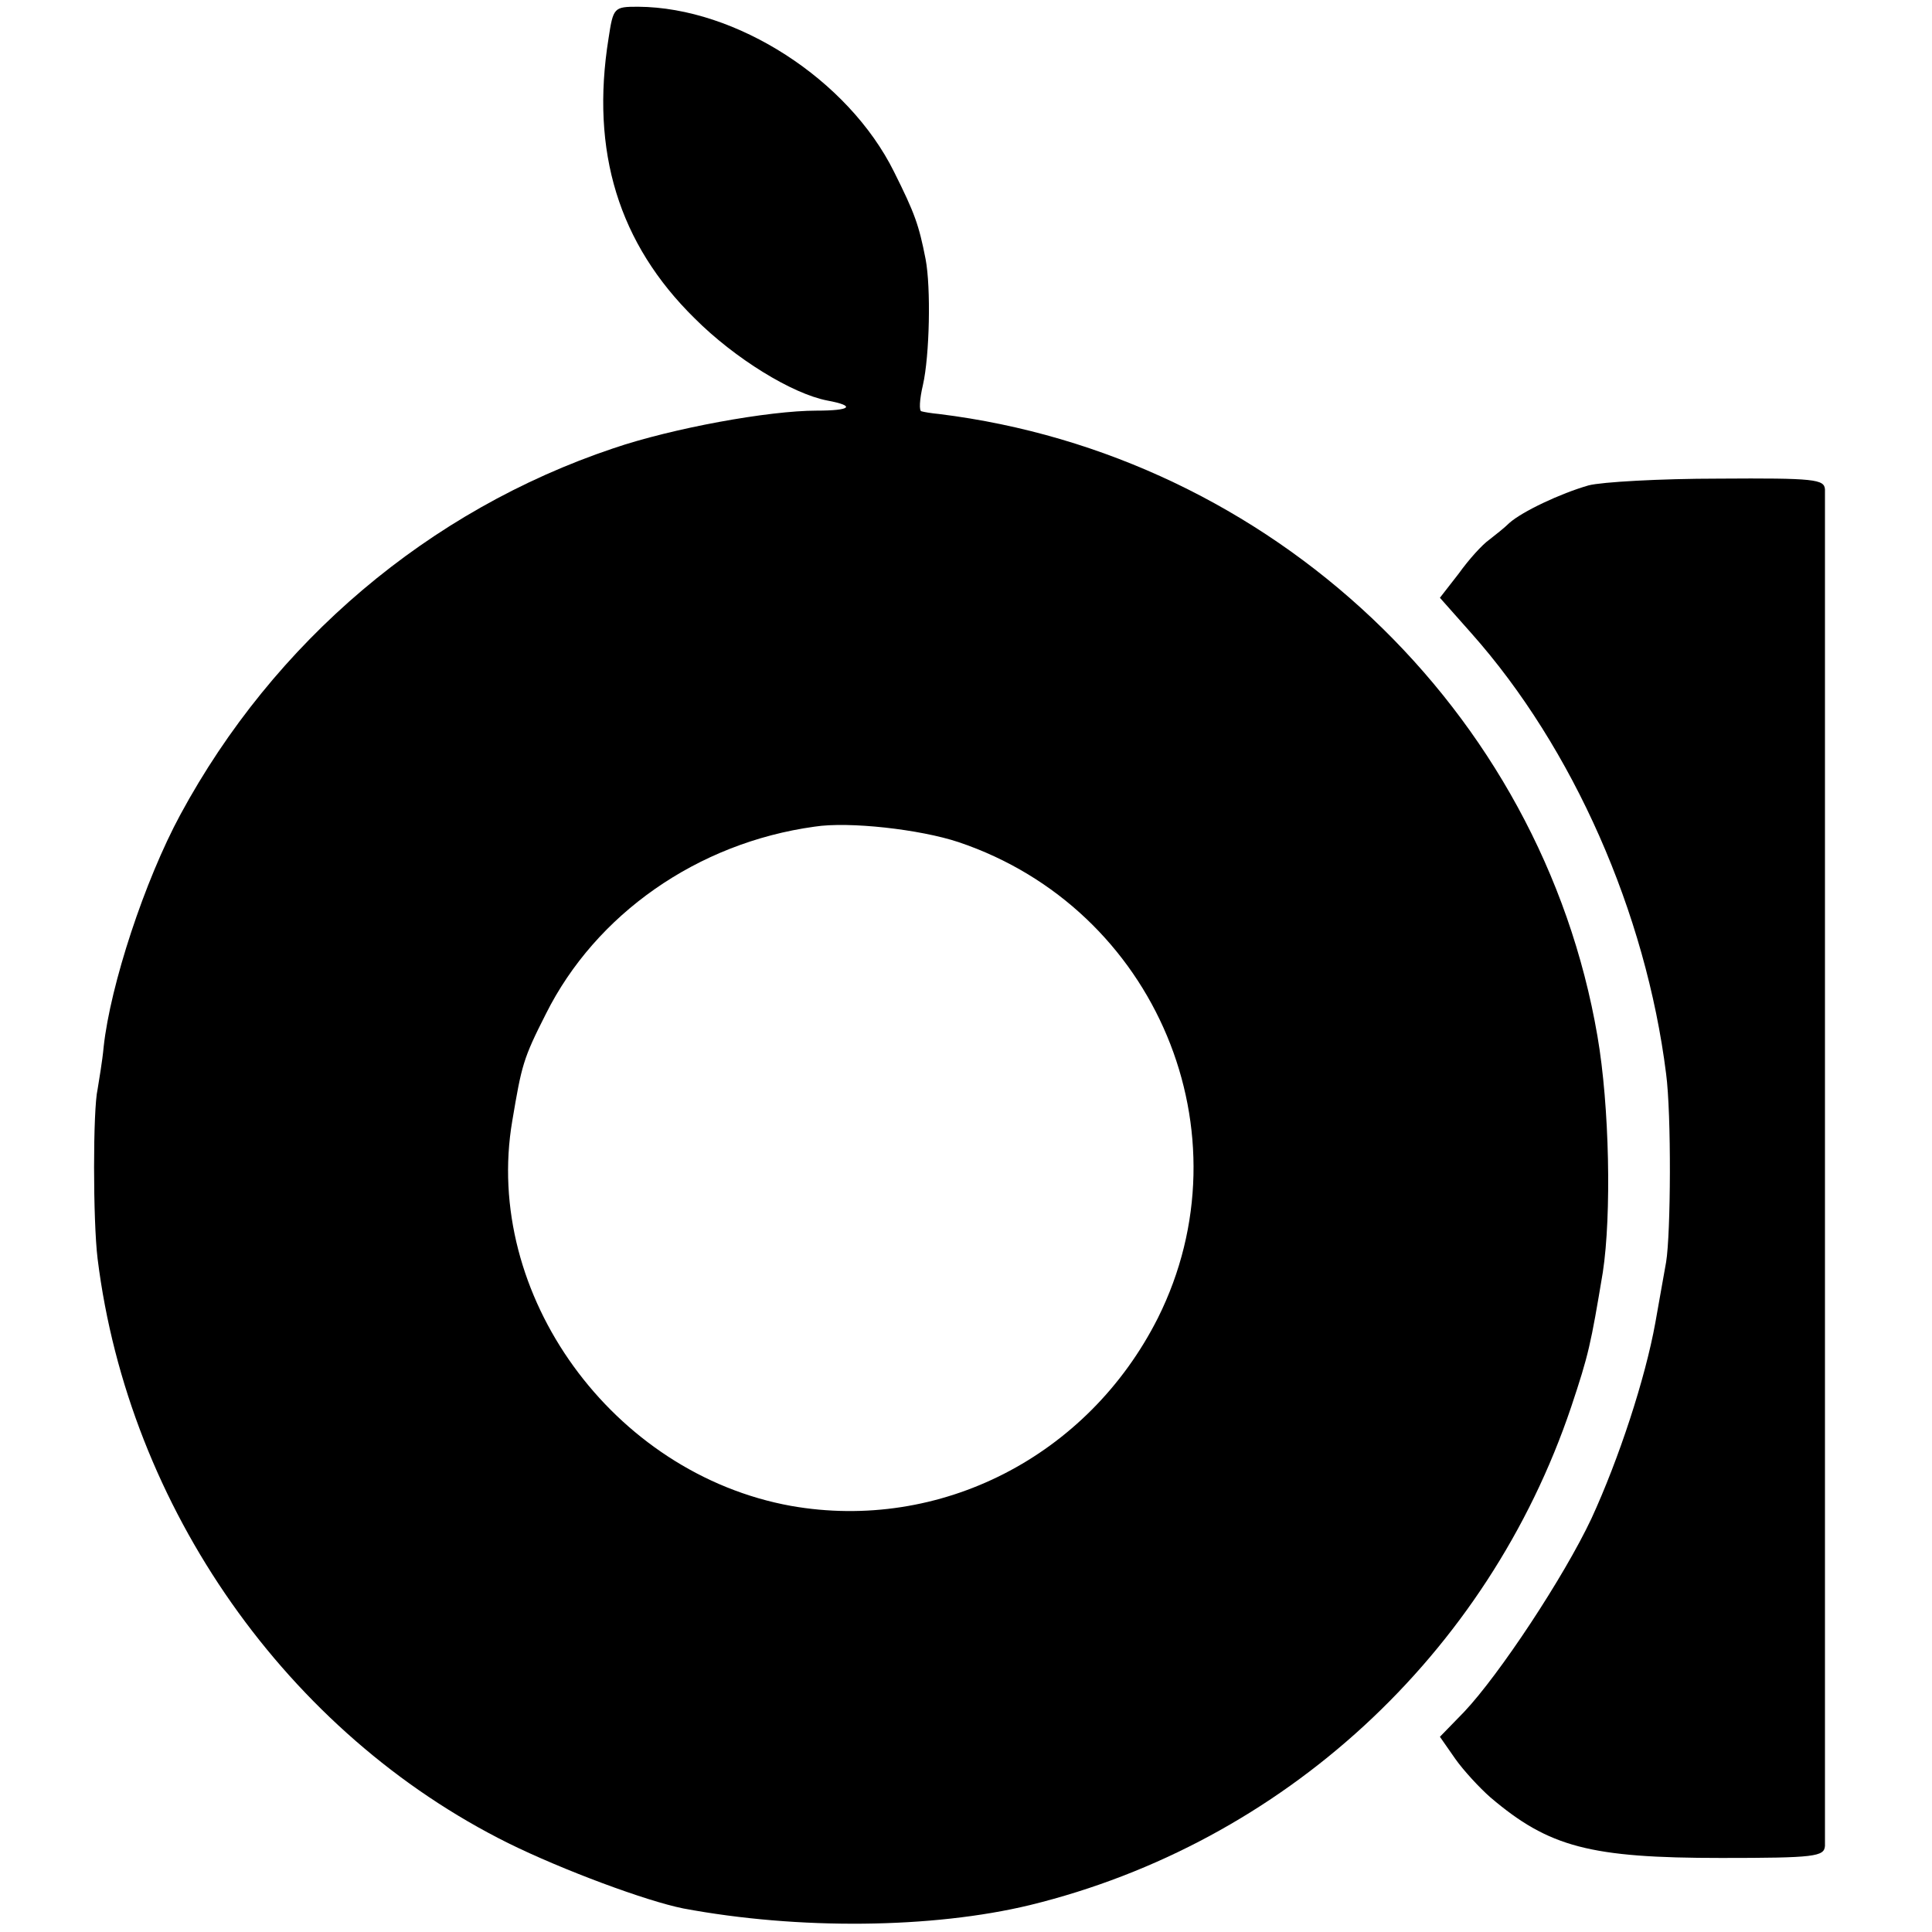<?xml version="1.0" standalone="no"?>
<!DOCTYPE svg PUBLIC "-//W3C//DTD SVG 20010904//EN"
 "http://www.w3.org/TR/2001/REC-SVG-20010904/DTD/svg10.dtd">
<svg version="1.0" xmlns="http://www.w3.org/2000/svg"
 width="287pt" height="287pt" viewBox="0 0 287 287"
 preserveAspectRatio="xMidYMid meet">
<g transform="translate(0,287) scale(0.1,-0.1)"
fill="#000000" stroke="none">
<path d="M904 2813 c-27 -168 15 -305 128 -416 60 -60 145 -112 197 -122 43
-8 35 -15 -16 -15 -71 0 -214 -26 -302 -56 -274 -92 -504 -287 -643 -544 -53
-98 -104 -253 -114 -345 -2 -22 -7 -50 -9 -63 -7 -30 -7 -195 0 -252 46 -370
282 -705 610 -868 81 -40 205 -86 260 -97 171 -32 370 -30 515 5 376 92 680
372 804 740 26 78 29 92 47 200 13 85 10 247 -8 351 -83 484 -484 863 -978
924 -11 1 -23 3 -26 4 -4 0 -3 18 2 39 10 44 12 145 4 187 -10 51 -16 68 -47
130 -68 137 -234 244 -380 245 -36 0 -37 -1 -44 -47z m520 -1194 c294 -99 433
-433 296 -707 -104 -206 -324 -318 -545 -279 -265 48 -458 314 -414 572 14 83
16 92 50 159 74 148 225 254 399 278 51 8 157 -4 214 -23z"/>
<path d="M2360 2149 c-42 -12 -99 -39 -118 -56 -7 -7 -21 -18 -30 -25 -10 -7
-30 -29 -45 -50 l-28 -36 47 -53 c151 -170 259 -415 289 -654 8 -60 7 -238 0
-280 -3 -16 -10 -57 -16 -90 -15 -83 -54 -202 -95 -291 -41 -87 -137 -232
-189 -287 l-36 -37 23 -33 c12 -17 36 -43 52 -57 87 -74 148 -90 343 -90 139
0 153 2 154 18 0 21 0 1991 0 2015 -1 15 -15 17 -158 16 -87 0 -174 -5 -193
-10z"/>
</g>
</svg>
